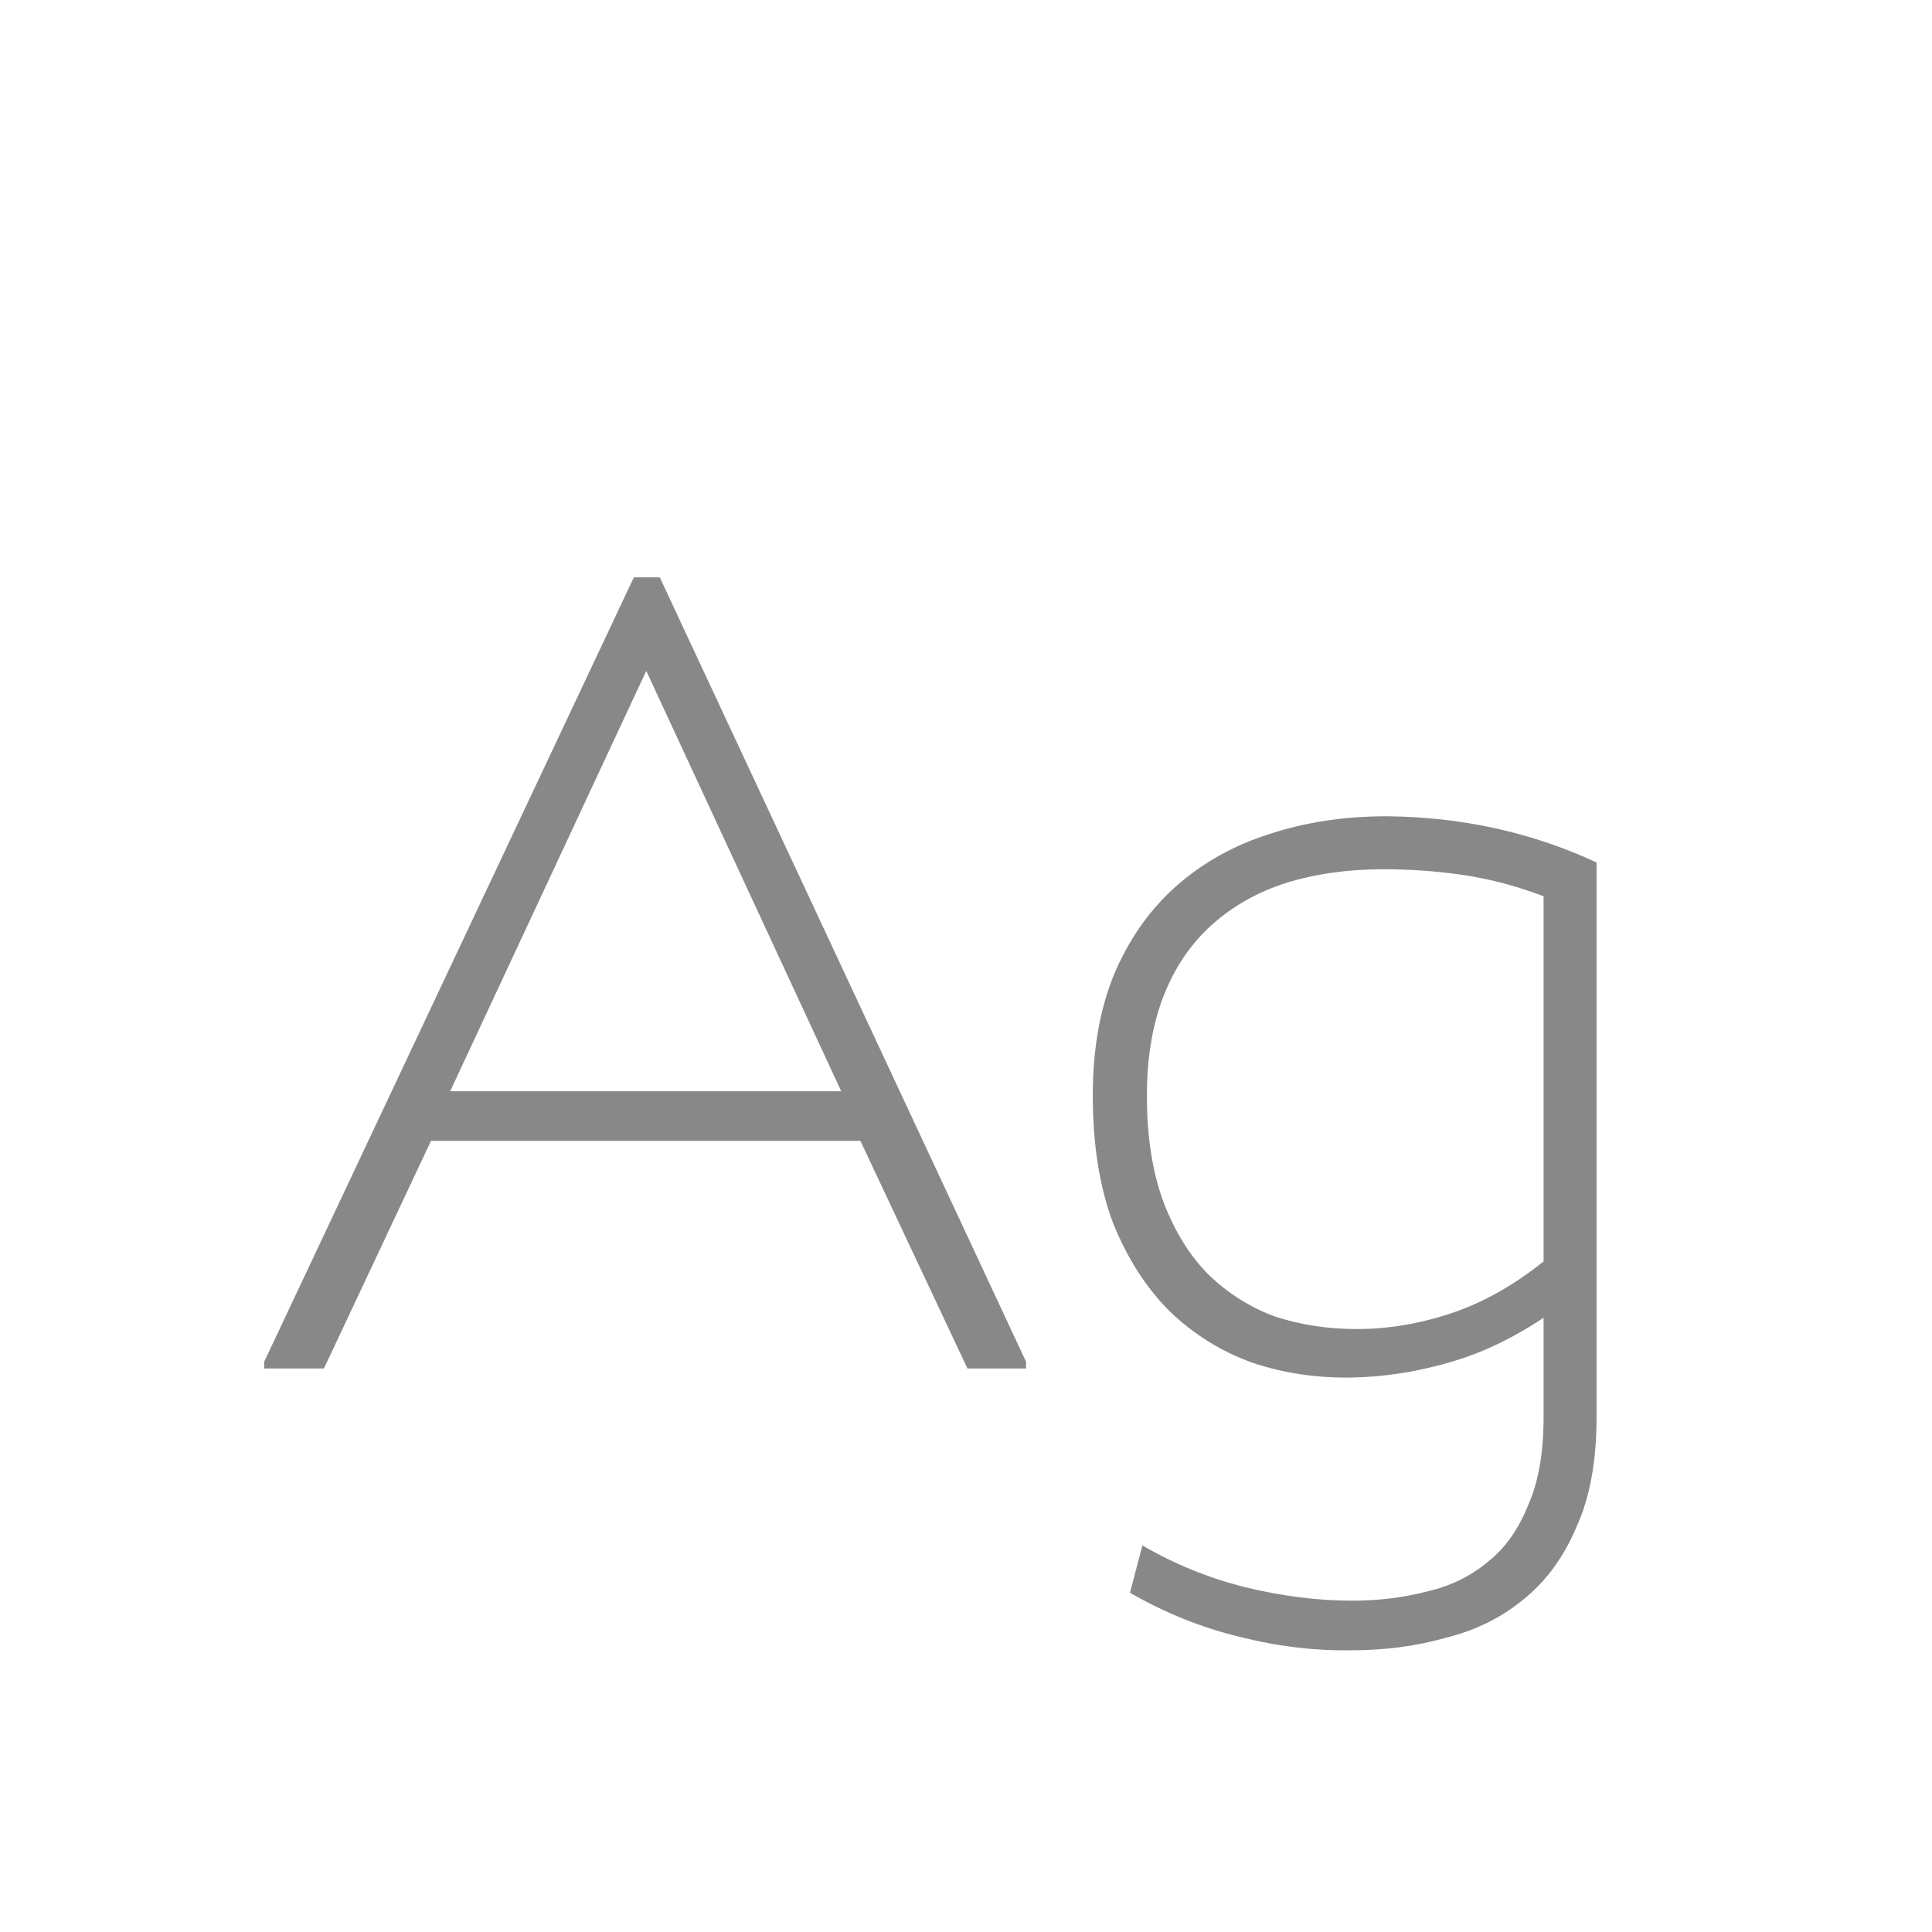 <svg width="24" height="24" viewBox="0 0 24 24" fill="none" xmlns="http://www.w3.org/2000/svg">
<path d="M5.354 14.172L4.024 17H3.282V16.916L7.874 7.172H8.196L12.746 16.916V17H12.018L10.688 14.172H5.354ZM5.592 13.556H10.45L8.028 8.334L5.592 13.556ZM19.175 16.37C18.783 16.631 18.387 16.818 17.985 16.93C17.593 17.042 17.201 17.103 16.809 17.112C16.371 17.121 15.955 17.061 15.563 16.93C15.171 16.79 14.826 16.575 14.527 16.286C14.238 15.997 14.005 15.633 13.827 15.194C13.659 14.746 13.575 14.219 13.575 13.612C13.575 13.033 13.664 12.529 13.841 12.1C14.028 11.661 14.285 11.297 14.611 11.008C14.938 10.719 15.321 10.504 15.759 10.364C16.207 10.215 16.697 10.14 17.229 10.14C18.163 10.149 19.031 10.341 19.833 10.714V17.602C19.833 18.153 19.749 18.61 19.581 18.974C19.423 19.347 19.203 19.646 18.923 19.87C18.653 20.094 18.331 20.253 17.957 20.346C17.593 20.449 17.206 20.5 16.795 20.5C16.338 20.509 15.871 20.453 15.395 20.332C14.929 20.22 14.476 20.038 14.037 19.786L14.191 19.198C14.593 19.431 15.017 19.604 15.465 19.716C15.923 19.828 16.366 19.884 16.795 19.884C17.122 19.884 17.43 19.847 17.719 19.772C18.009 19.707 18.261 19.585 18.475 19.408C18.69 19.24 18.858 19.007 18.979 18.708C19.11 18.419 19.175 18.05 19.175 17.602V16.37ZM19.175 11.134C18.83 11.003 18.494 10.915 18.167 10.868C17.841 10.821 17.514 10.798 17.187 10.798C16.749 10.798 16.347 10.854 15.983 10.966C15.629 11.078 15.321 11.251 15.059 11.484C14.798 11.717 14.597 12.011 14.457 12.366C14.317 12.721 14.247 13.136 14.247 13.612C14.247 14.125 14.317 14.569 14.457 14.942C14.597 15.306 14.784 15.605 15.017 15.838C15.26 16.071 15.535 16.244 15.843 16.356C16.161 16.459 16.497 16.51 16.851 16.51C17.243 16.51 17.635 16.445 18.027 16.314C18.419 16.183 18.802 15.969 19.175 15.67V11.134Z" fill="#888888"/>
</svg>
